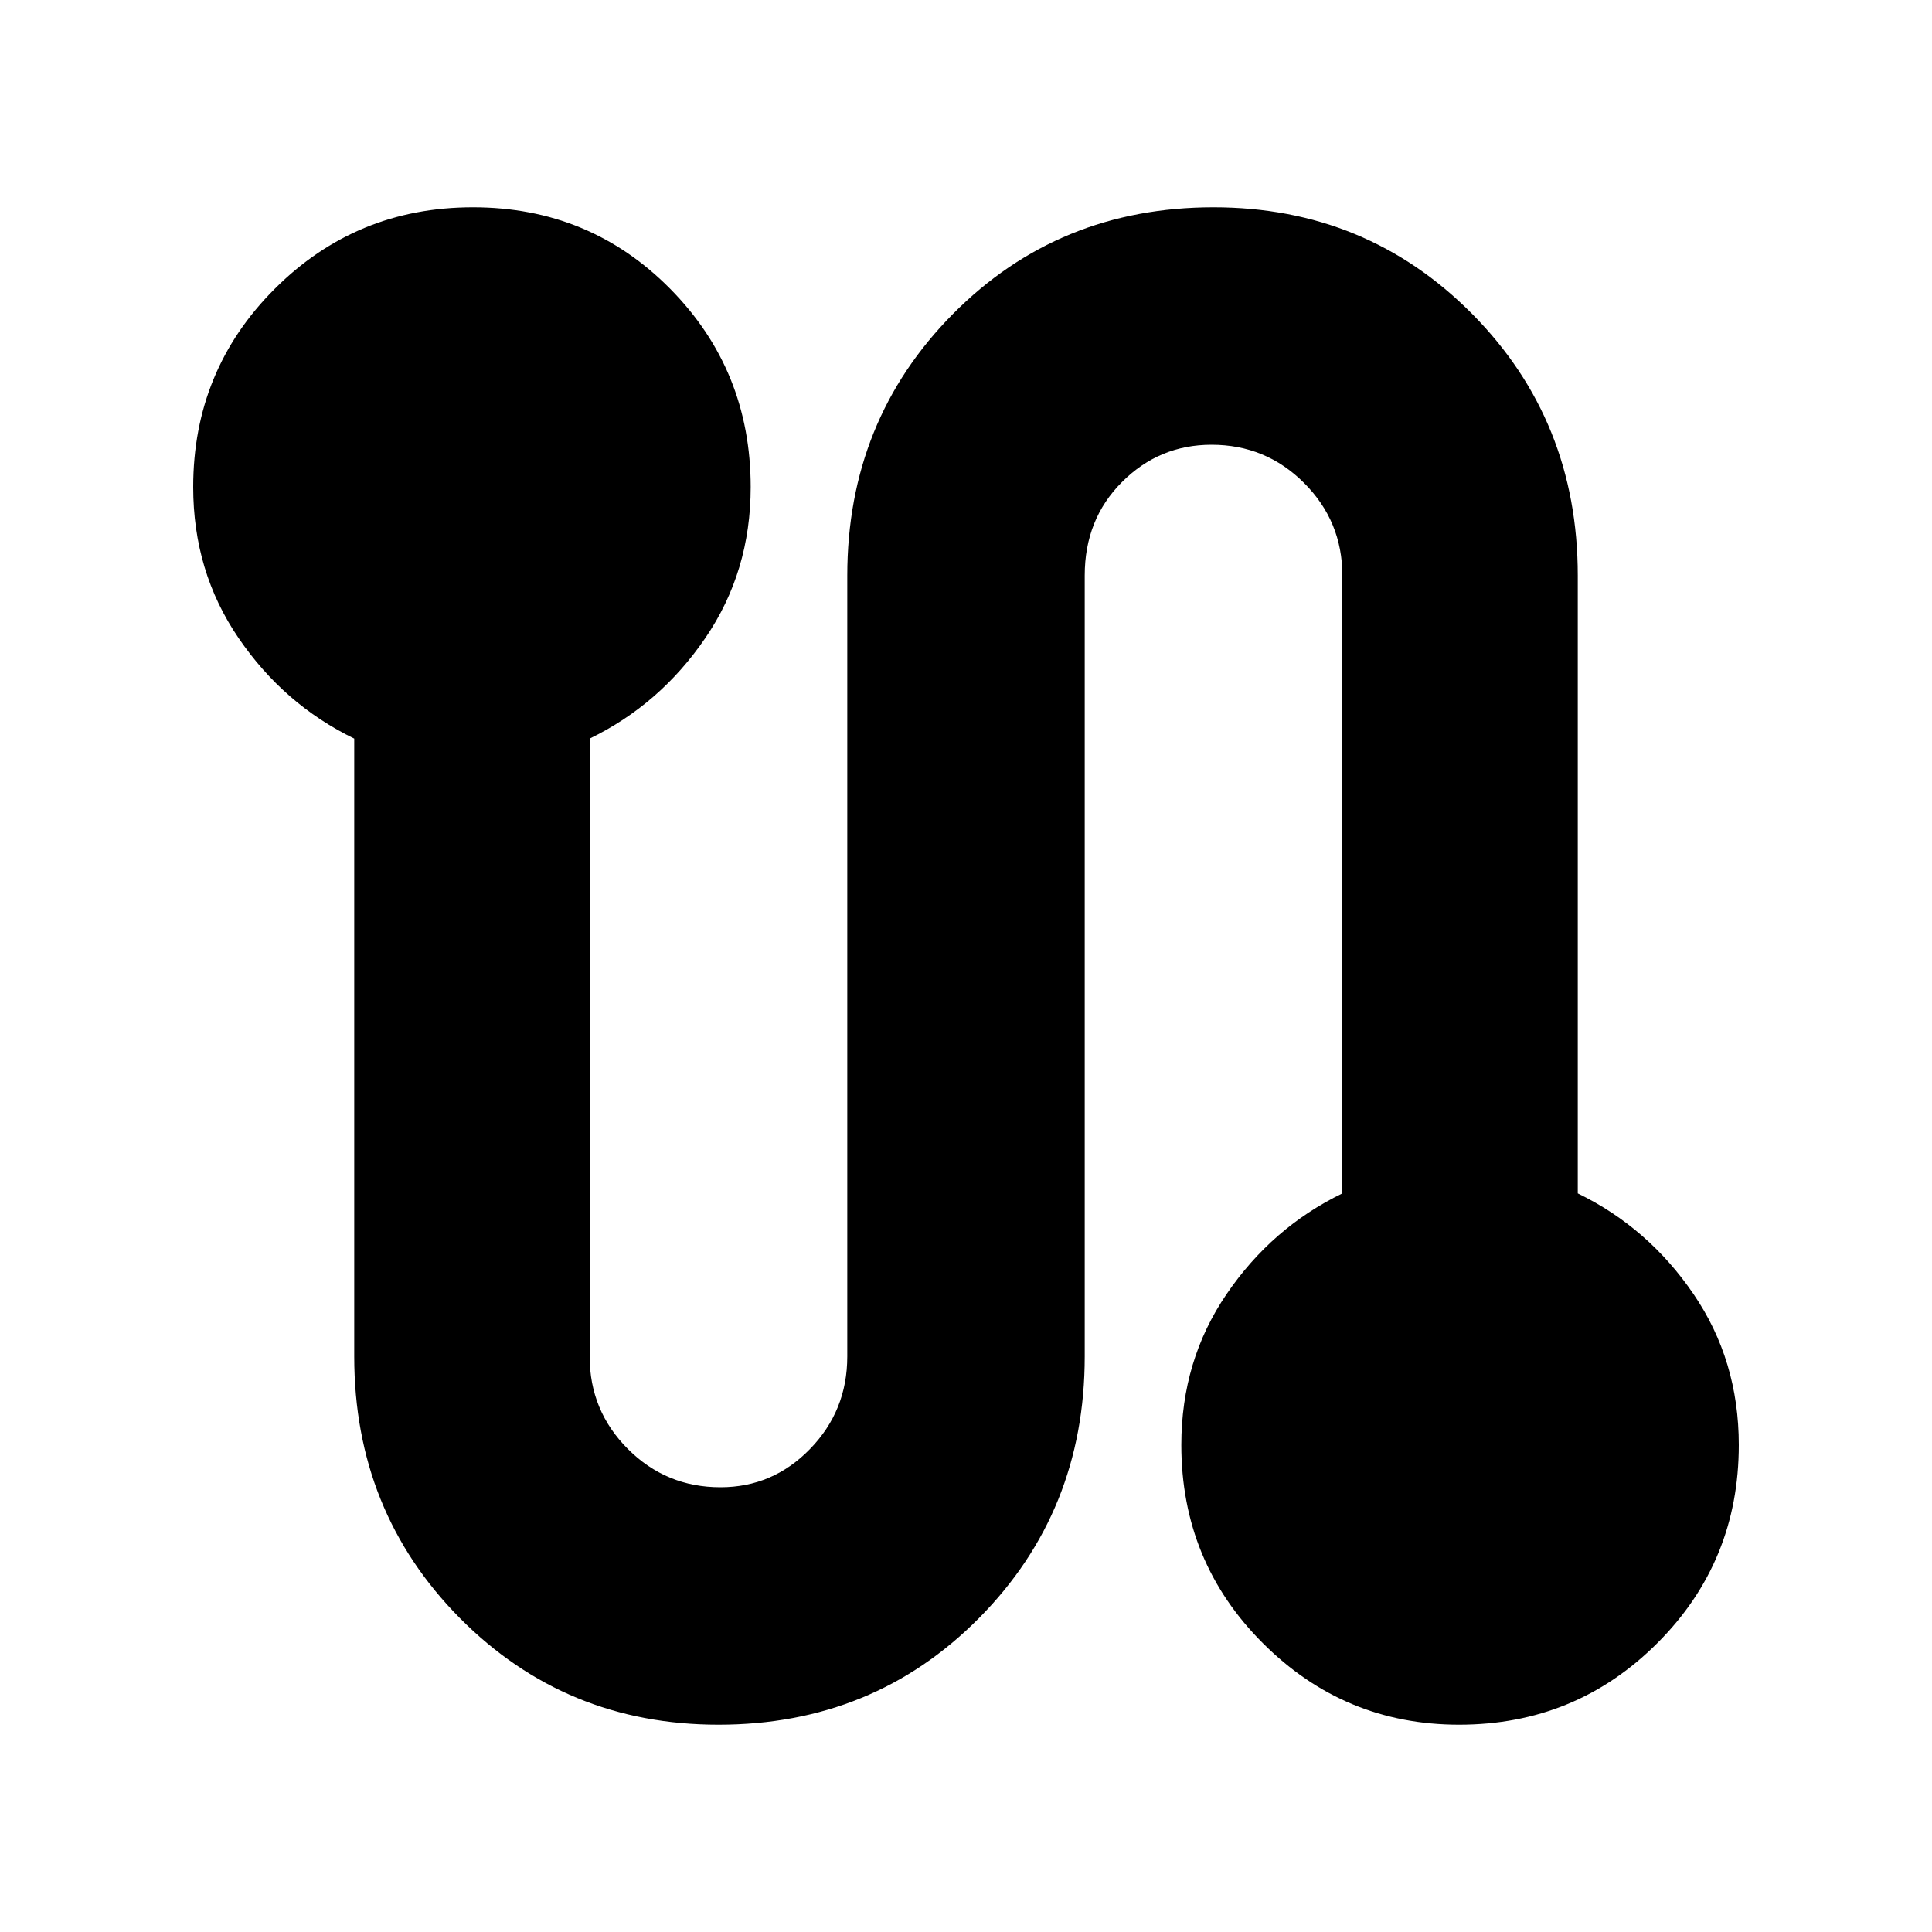 <svg xmlns="http://www.w3.org/2000/svg" height="20" width="20"><path d="M7.438 17.854q-1.584 0-2.678-1.104-1.093-1.104-1.093-2.708V7.646q-.729-.354-1.198-1.042Q2 5.917 2 5.042q0-1.209.844-2.052.844-.844 2.052-.844 1.208 0 2.042.844.833.843.833 2.052 0 .875-.469 1.562-.469.688-1.198 1.042v6.396q0 .562.396.958.396.396.958.396.542 0 .927-.396.386-.396.386-.958V5.958q0-1.604 1.094-2.708 1.093-1.104 2.697-1.104 1.584 0 2.678 1.104 1.093 1.104 1.093 2.708v6.396q.729.354 1.198 1.042.469.687.469 1.562 0 1.209-.844 2.052-.844.844-2.052.844-1.187 0-2.031-.844-.844-.843-.844-2.052 0-.875.469-1.562.469-.688 1.198-1.042V5.958q0-.562-.396-.958-.396-.396-.958-.396-.542 0-.927.386-.386.385-.386.968v8.084q0 1.604-1.094 2.708-1.093 1.104-2.697 1.104Z"/></svg>
